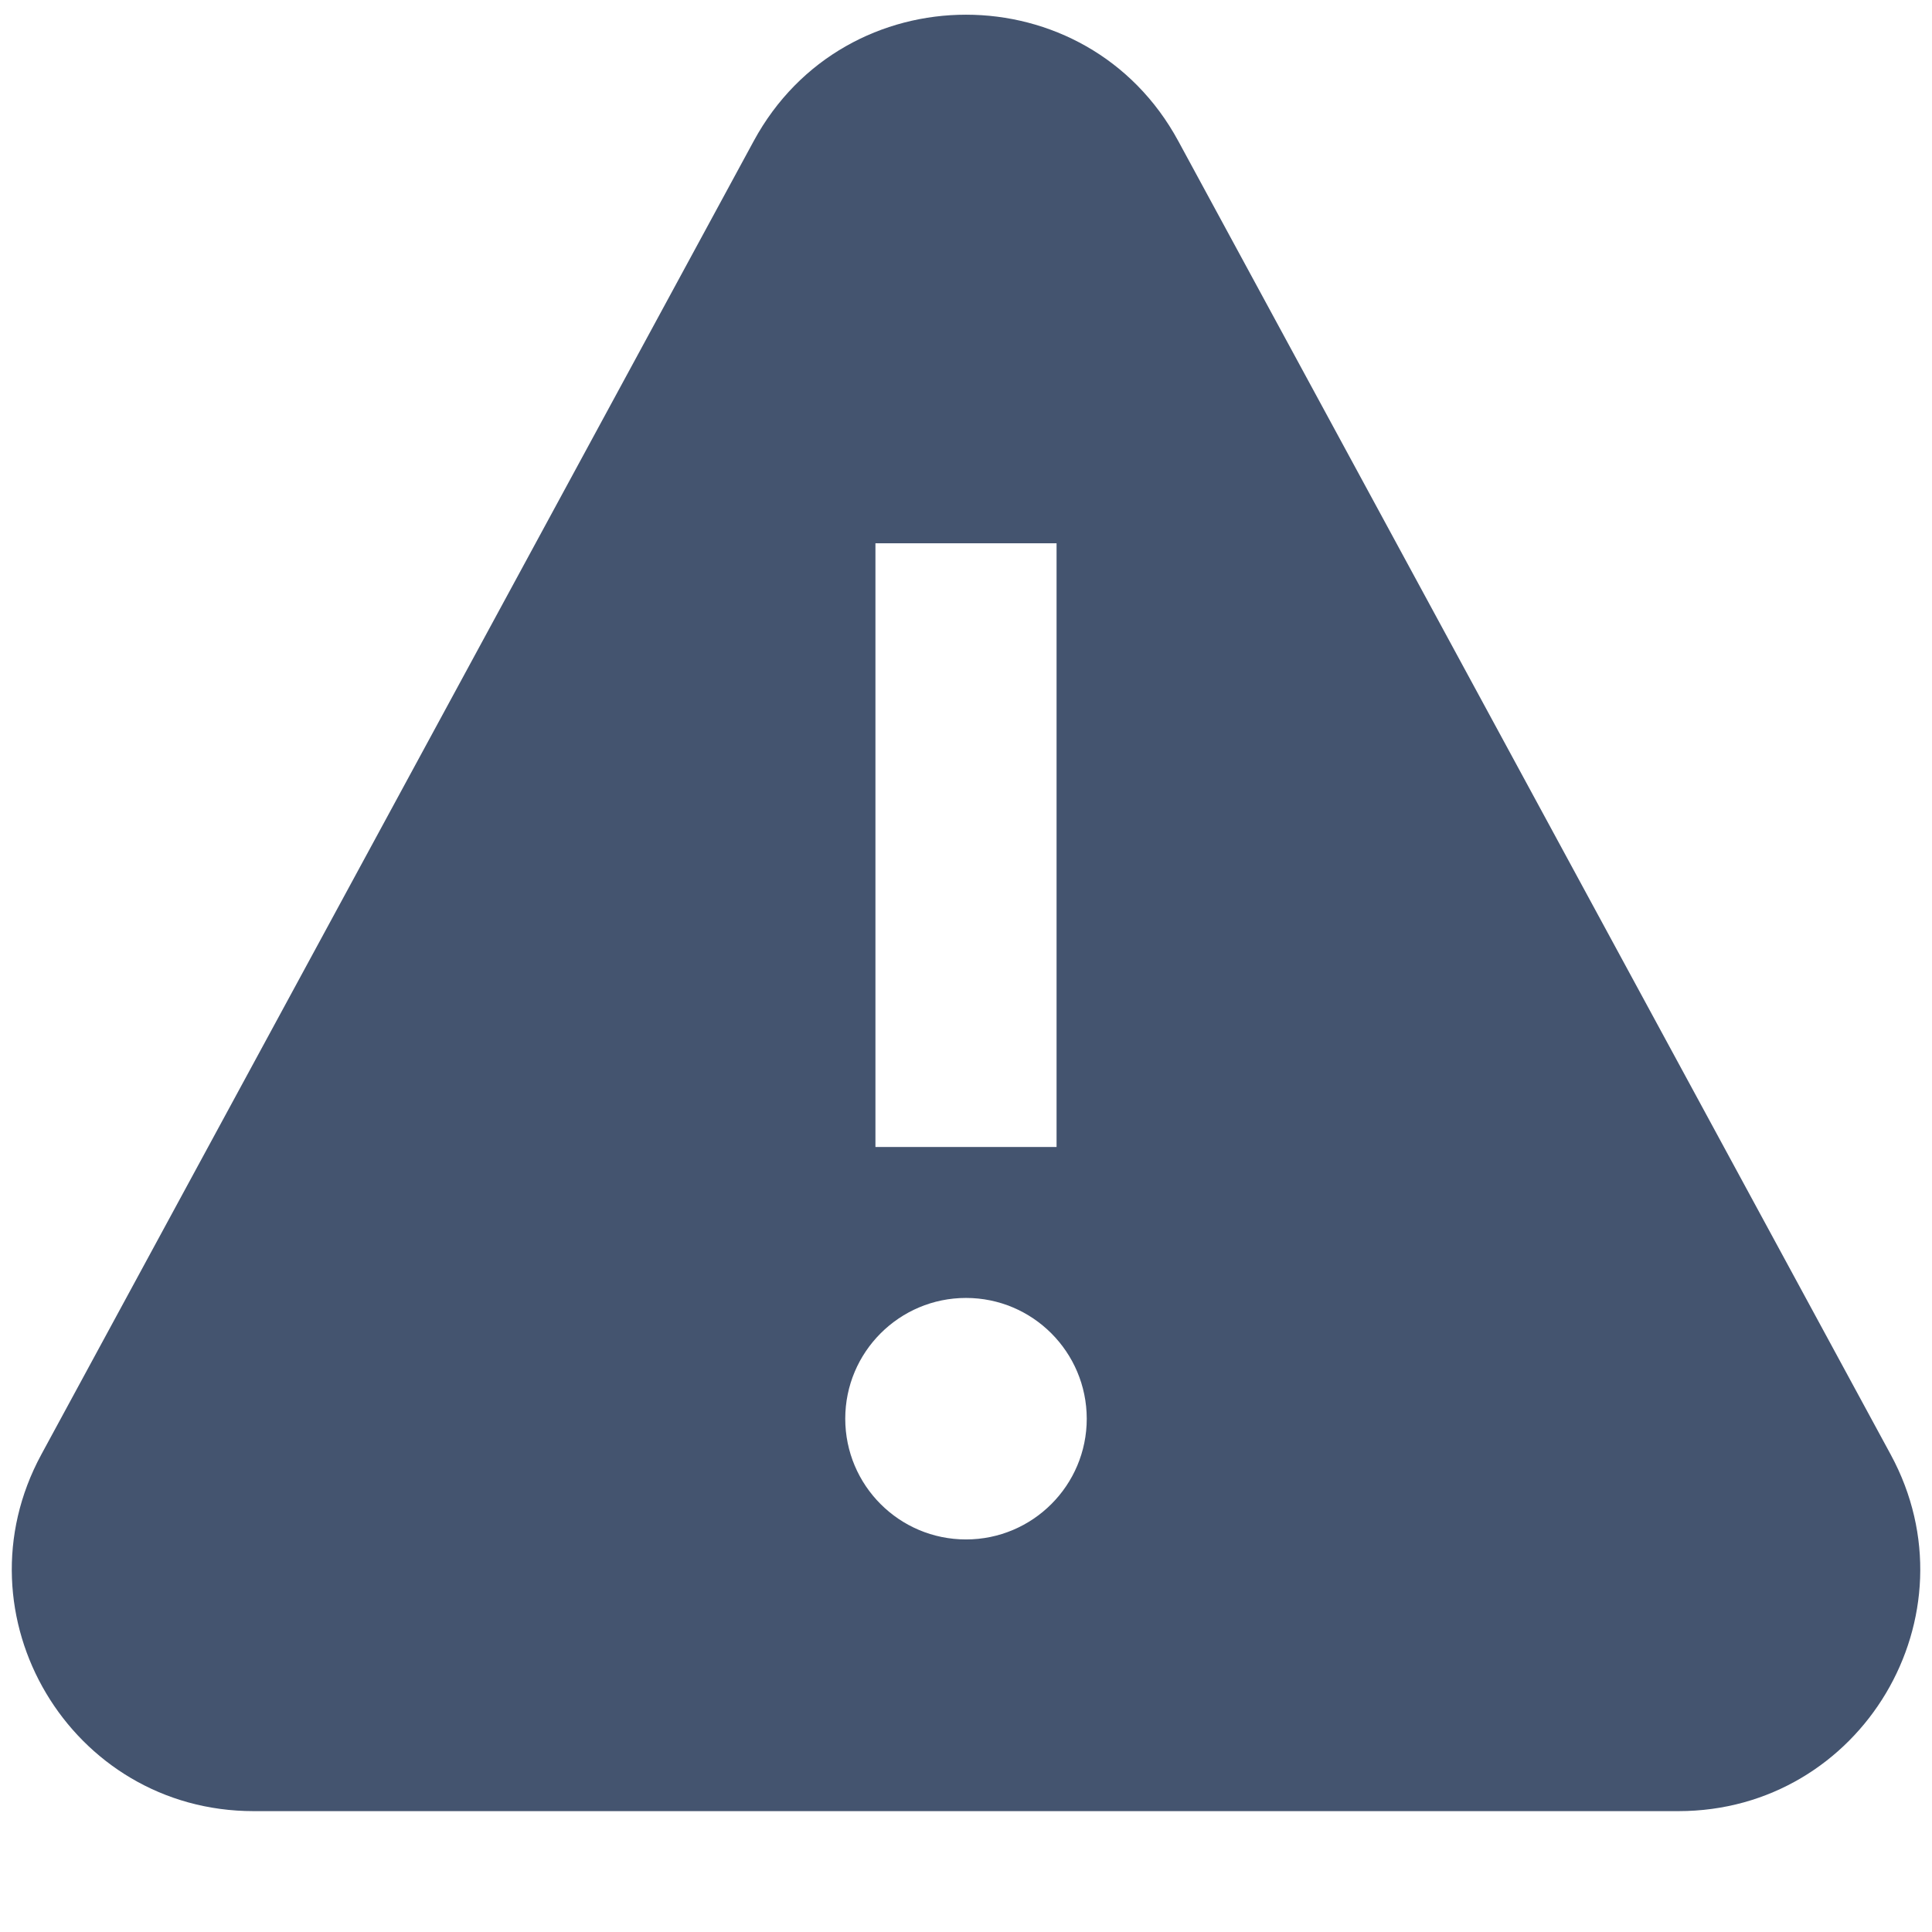 <svg width="16" height="16" viewBox="0 0 16 16" fill="none" xmlns="http://www.w3.org/2000/svg">
<path fill-rule="evenodd" clip-rule="evenodd" d="M6.242 1.168C6.998 -0.227 9.002 -0.227 9.758 1.168L15.658 12.046C16.381 13.379 15.416 14.999 13.9 14.999H2.1C0.584 14.999 -0.38 13.379 0.342 12.046L6.242 1.168ZM8 10.749C7.448 10.749 7 11.197 7 11.749C7 12.301 7.447 12.749 8 12.749C8.552 12.749 9 12.301 9 11.749C8.999 11.197 8.552 10.749 8 10.749ZM7.25 4.499V9.499H8.75V4.499H7.25Z" fill="#44546F"/>
</svg>
